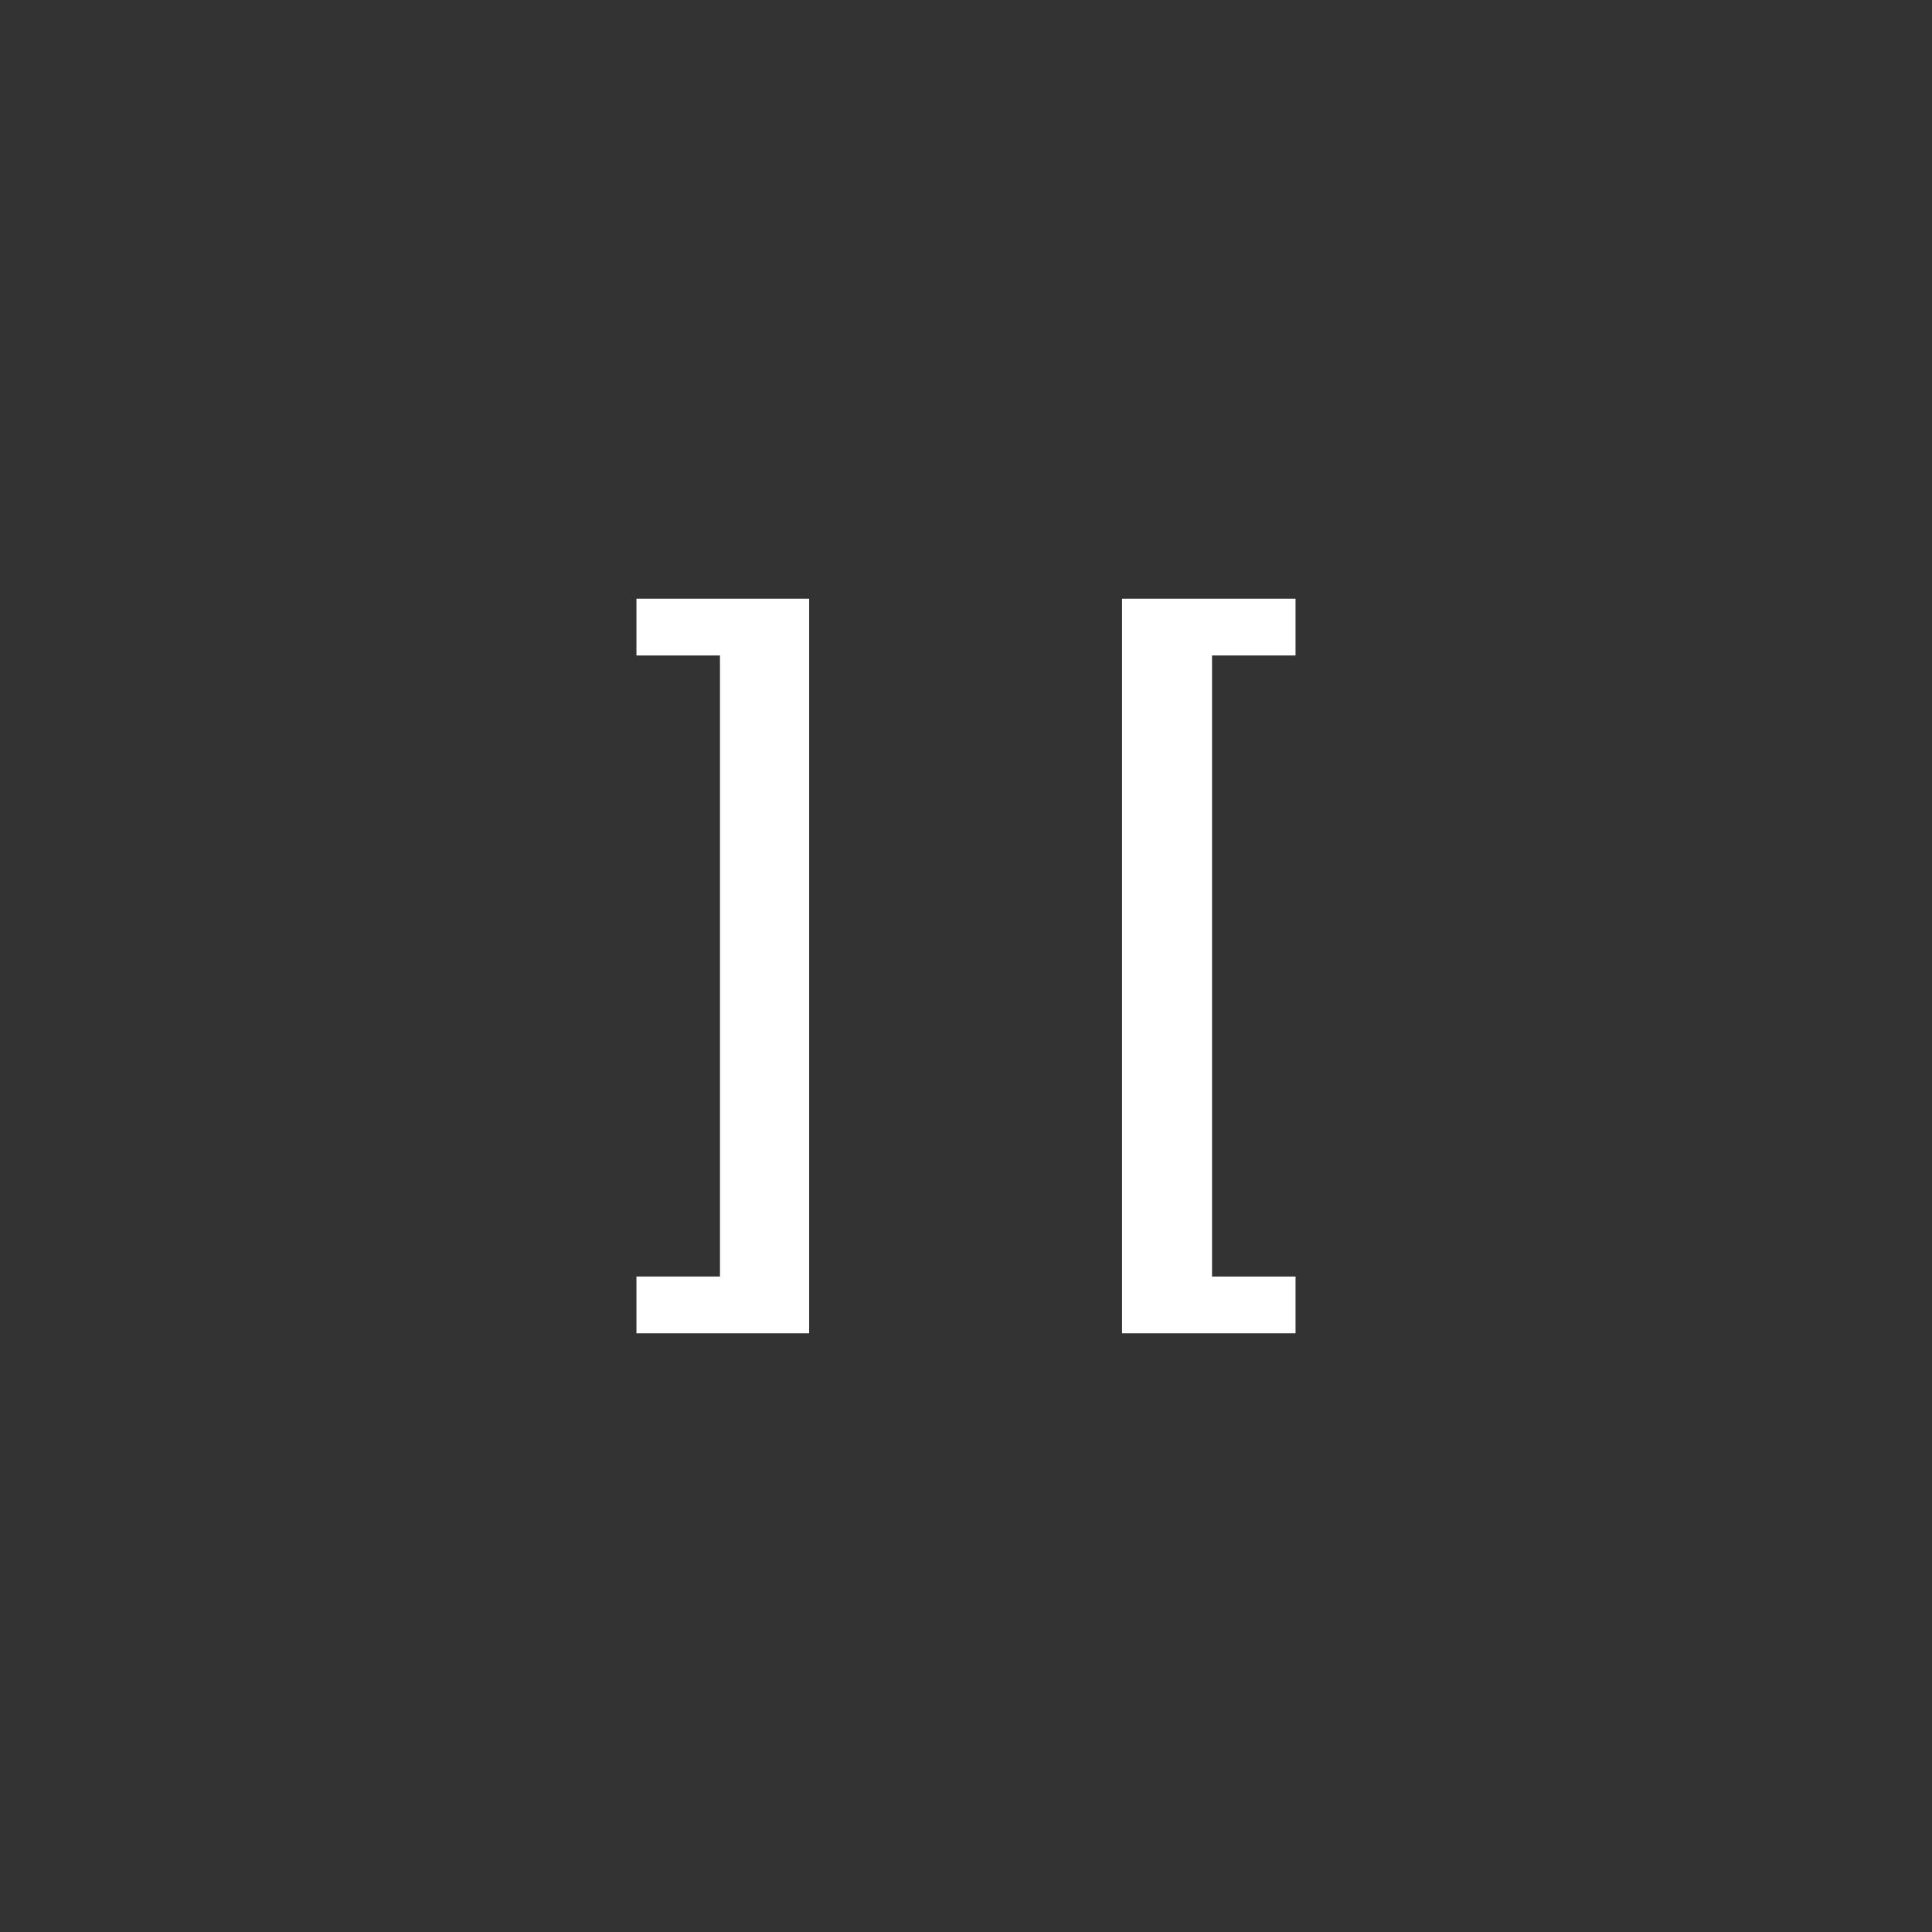 <svg xmlns="http://www.w3.org/2000/svg" xml:space="preserve" id="svg2" width="192" height="192" version="1.1">
  <rect width="100%" height="100%" fill="#333333" stroke="none"/>
  <g id="layer1" transform="translate(0 -860.362)">
    <rect id="rect1528" width="100%" height="100%"
      style="fill:#ff837d;fill-opacity:1;fill-rule:evenodd;stroke:none;stroke-width:.993;stroke-opacity:1" />
    <path id="path1530" d="M63.25 992.862h17.163v-73H63.25v5.64h8.3v61.72h-8.3z"
      style="font-weight:700;font-size:64.459px;font-family:Now;-inkscape-font-specification:&quot;Now Bold&quot;;letter-spacing:0;word-spacing:0;fill:#fff;fill-opacity:1;stroke-width:1.611" />
    <path id="path1532" d="M111.507 992.862h17.243v-5.64h-8.3v-61.72h8.3v-5.64h-17.243z"
      style="font-weight:700;font-size:64.459px;font-family:Now;-inkscape-font-specification:&quot;Now Bold&quot;;letter-spacing:0;word-spacing:0;fill:#fff;fill-opacity:1;stroke-width:1.611" />
  </g>
  <style id="style853" type="text/css">
    .st0 {
      fill: #fff
    }
  </style>
</svg>
